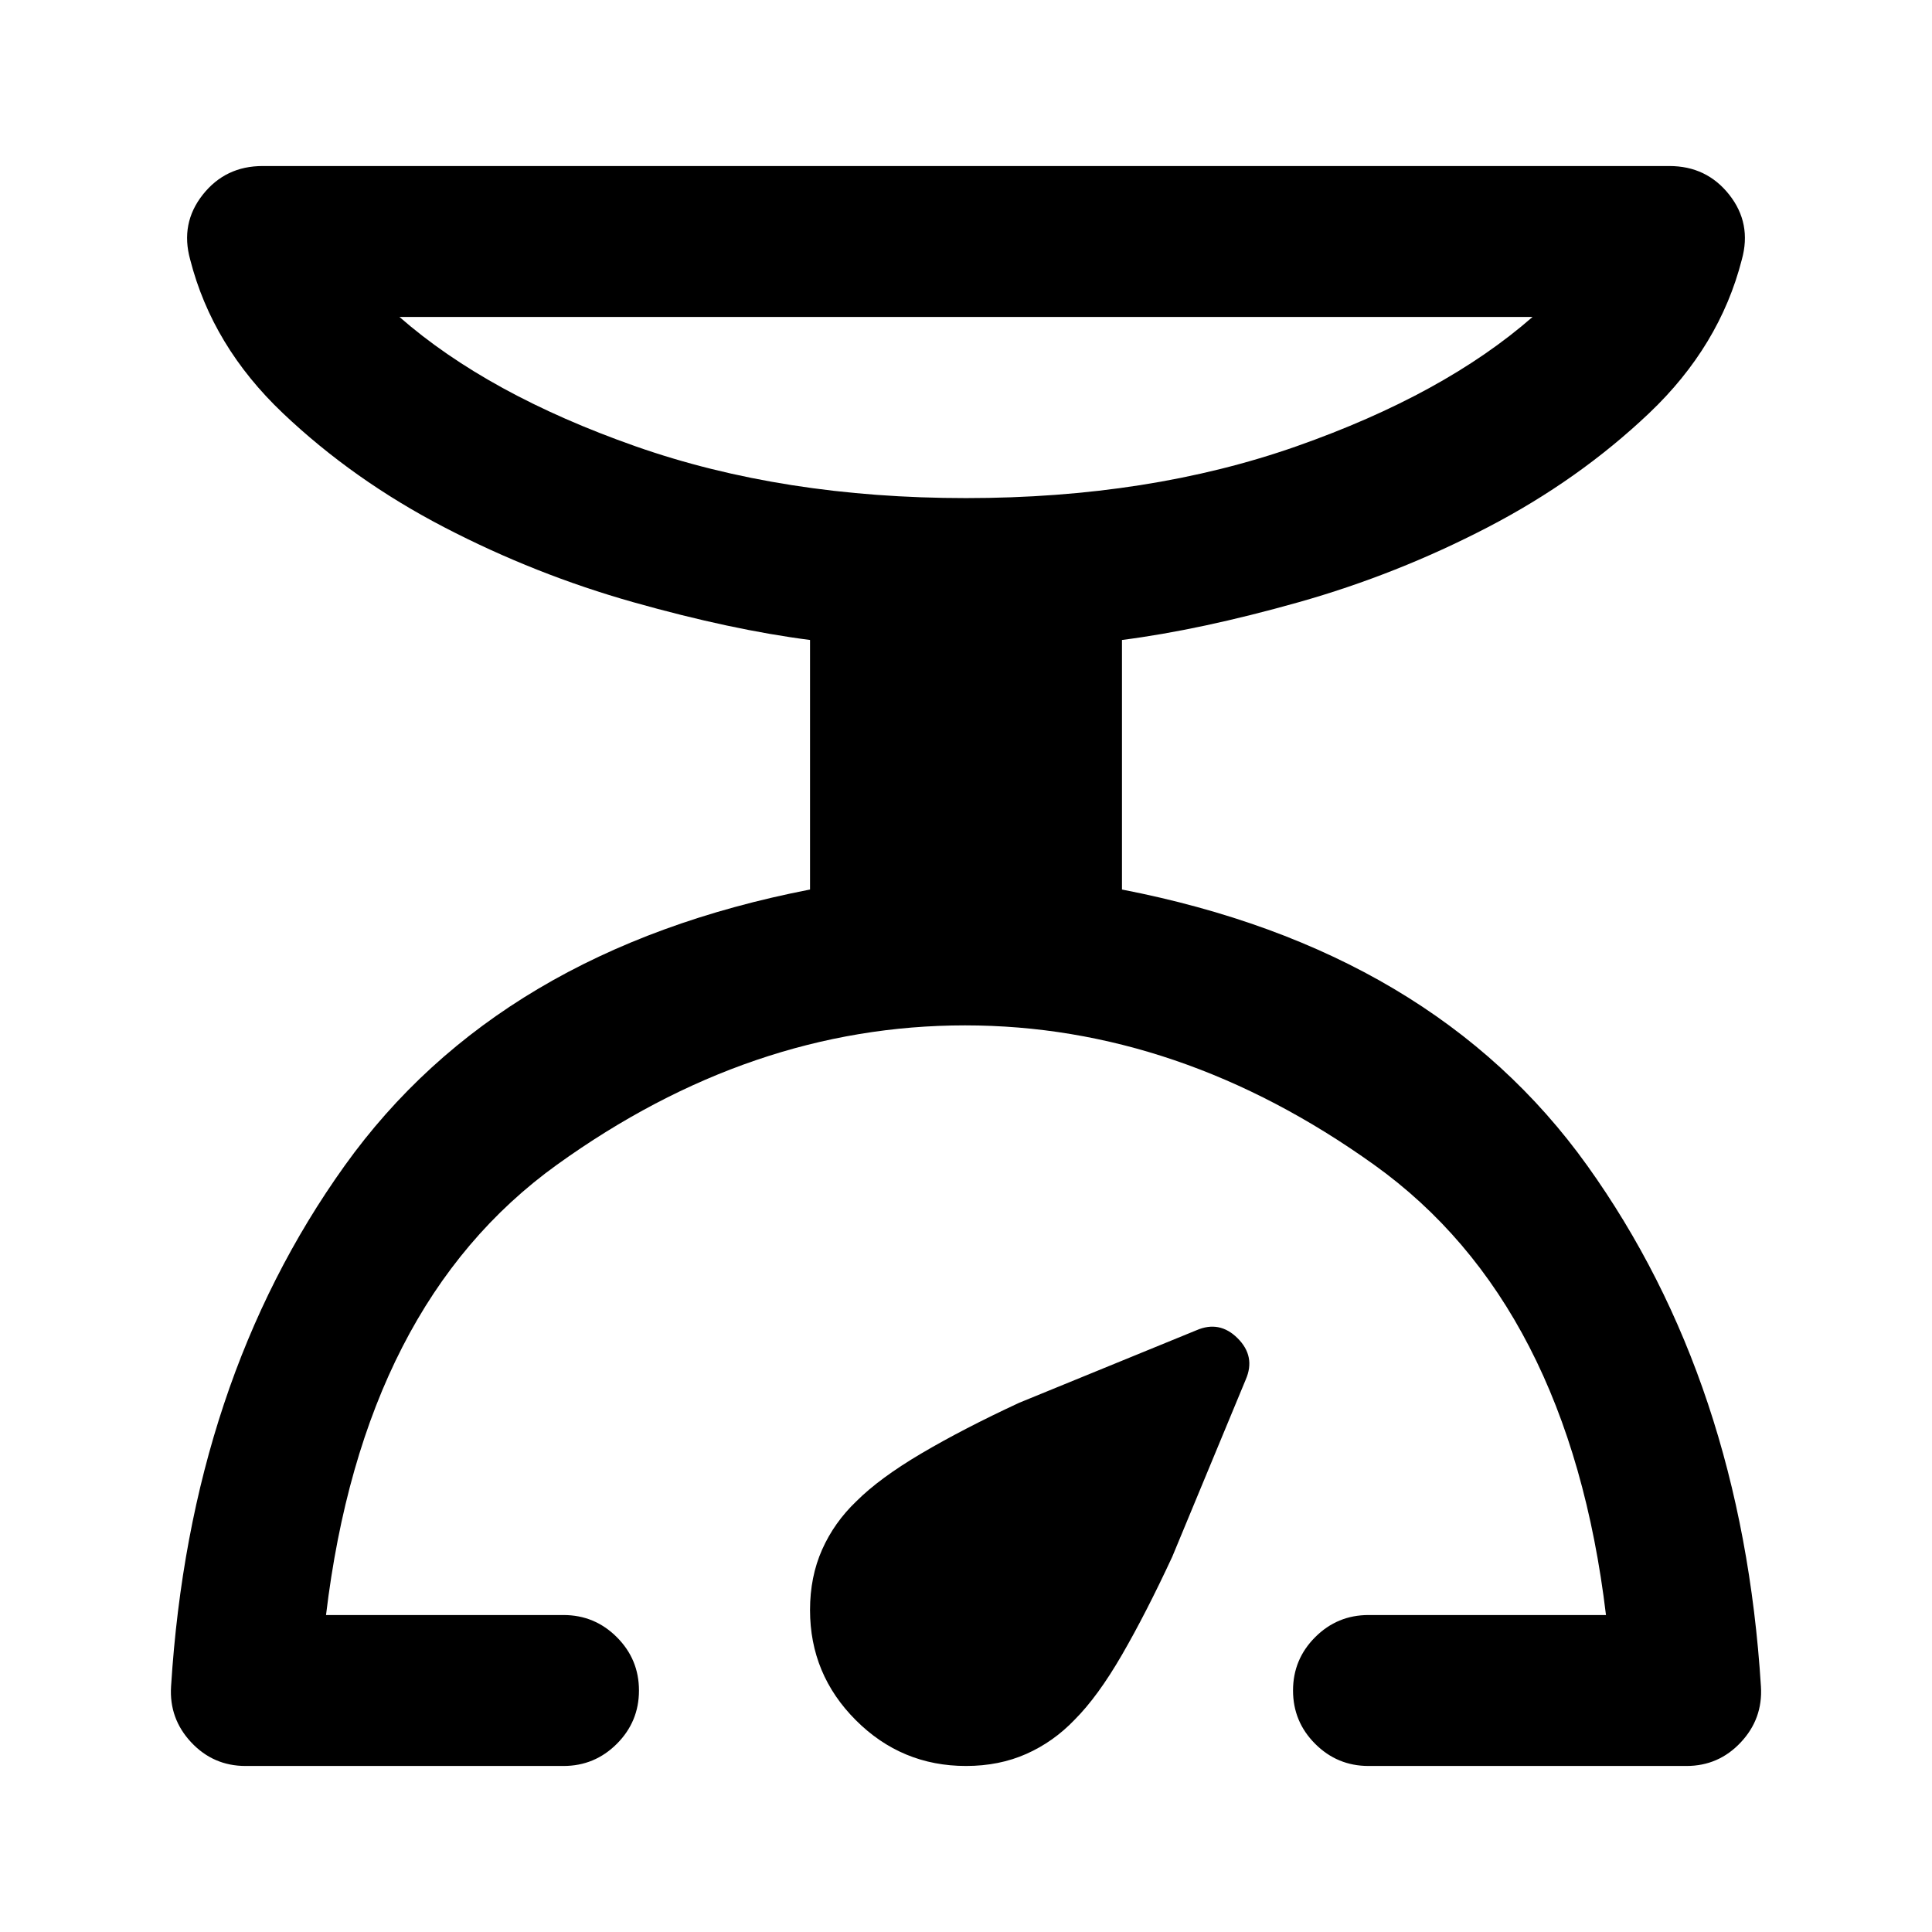 <svg xmlns="http://www.w3.org/2000/svg" height="24" viewBox="0 -960 960 960" width="24"><path d="M280-82.5H122q-16 0-27-11.75T85-122q9.5-151.5 86.25-258.75T402.5-518v-124q-39-5-87.75-18.75t-94-37.25q-45.25-23.5-80.25-56.75T94.5-831q-5-18 6.25-32.25t29.75-14.25h699q18.5 0 29.75 14.25T865.5-831q-11 43-46 76.25T739.25-698q-45.25 23.5-94 37.25T557.5-642v124Q712-488 788.75-380.75T875-122q1 16-10 27.75T838-82.5H680q-15.5 0-26.5-11t-11-26.5q0-15.5 11-26.5t26.5-11h118Q779.5-312 682.75-381.25T479.5-450.5q-106.5 0-202.75 69.25T162-157.5h118q15.5 0 26.5 11t11 26.5q0 15.5-11 26.5t-26.5 11Zm200-630q91 0 164.25-25.75T761.5-802.5h-563q44 38.5 117.25 64.25T480-712.5Zm0 630q-32 0-54.75-22.75T402.5-160q0-16.5 6-30t17-24q11.5-11.5 32.25-23.75T506.5-263l88-36q11.5-5 20.5 4t4 20.5l-36.5 88q-13 28-25 48.75T534-105.5q-10.5 11-24 17t-30 6Zm0-630Z"/></svg>